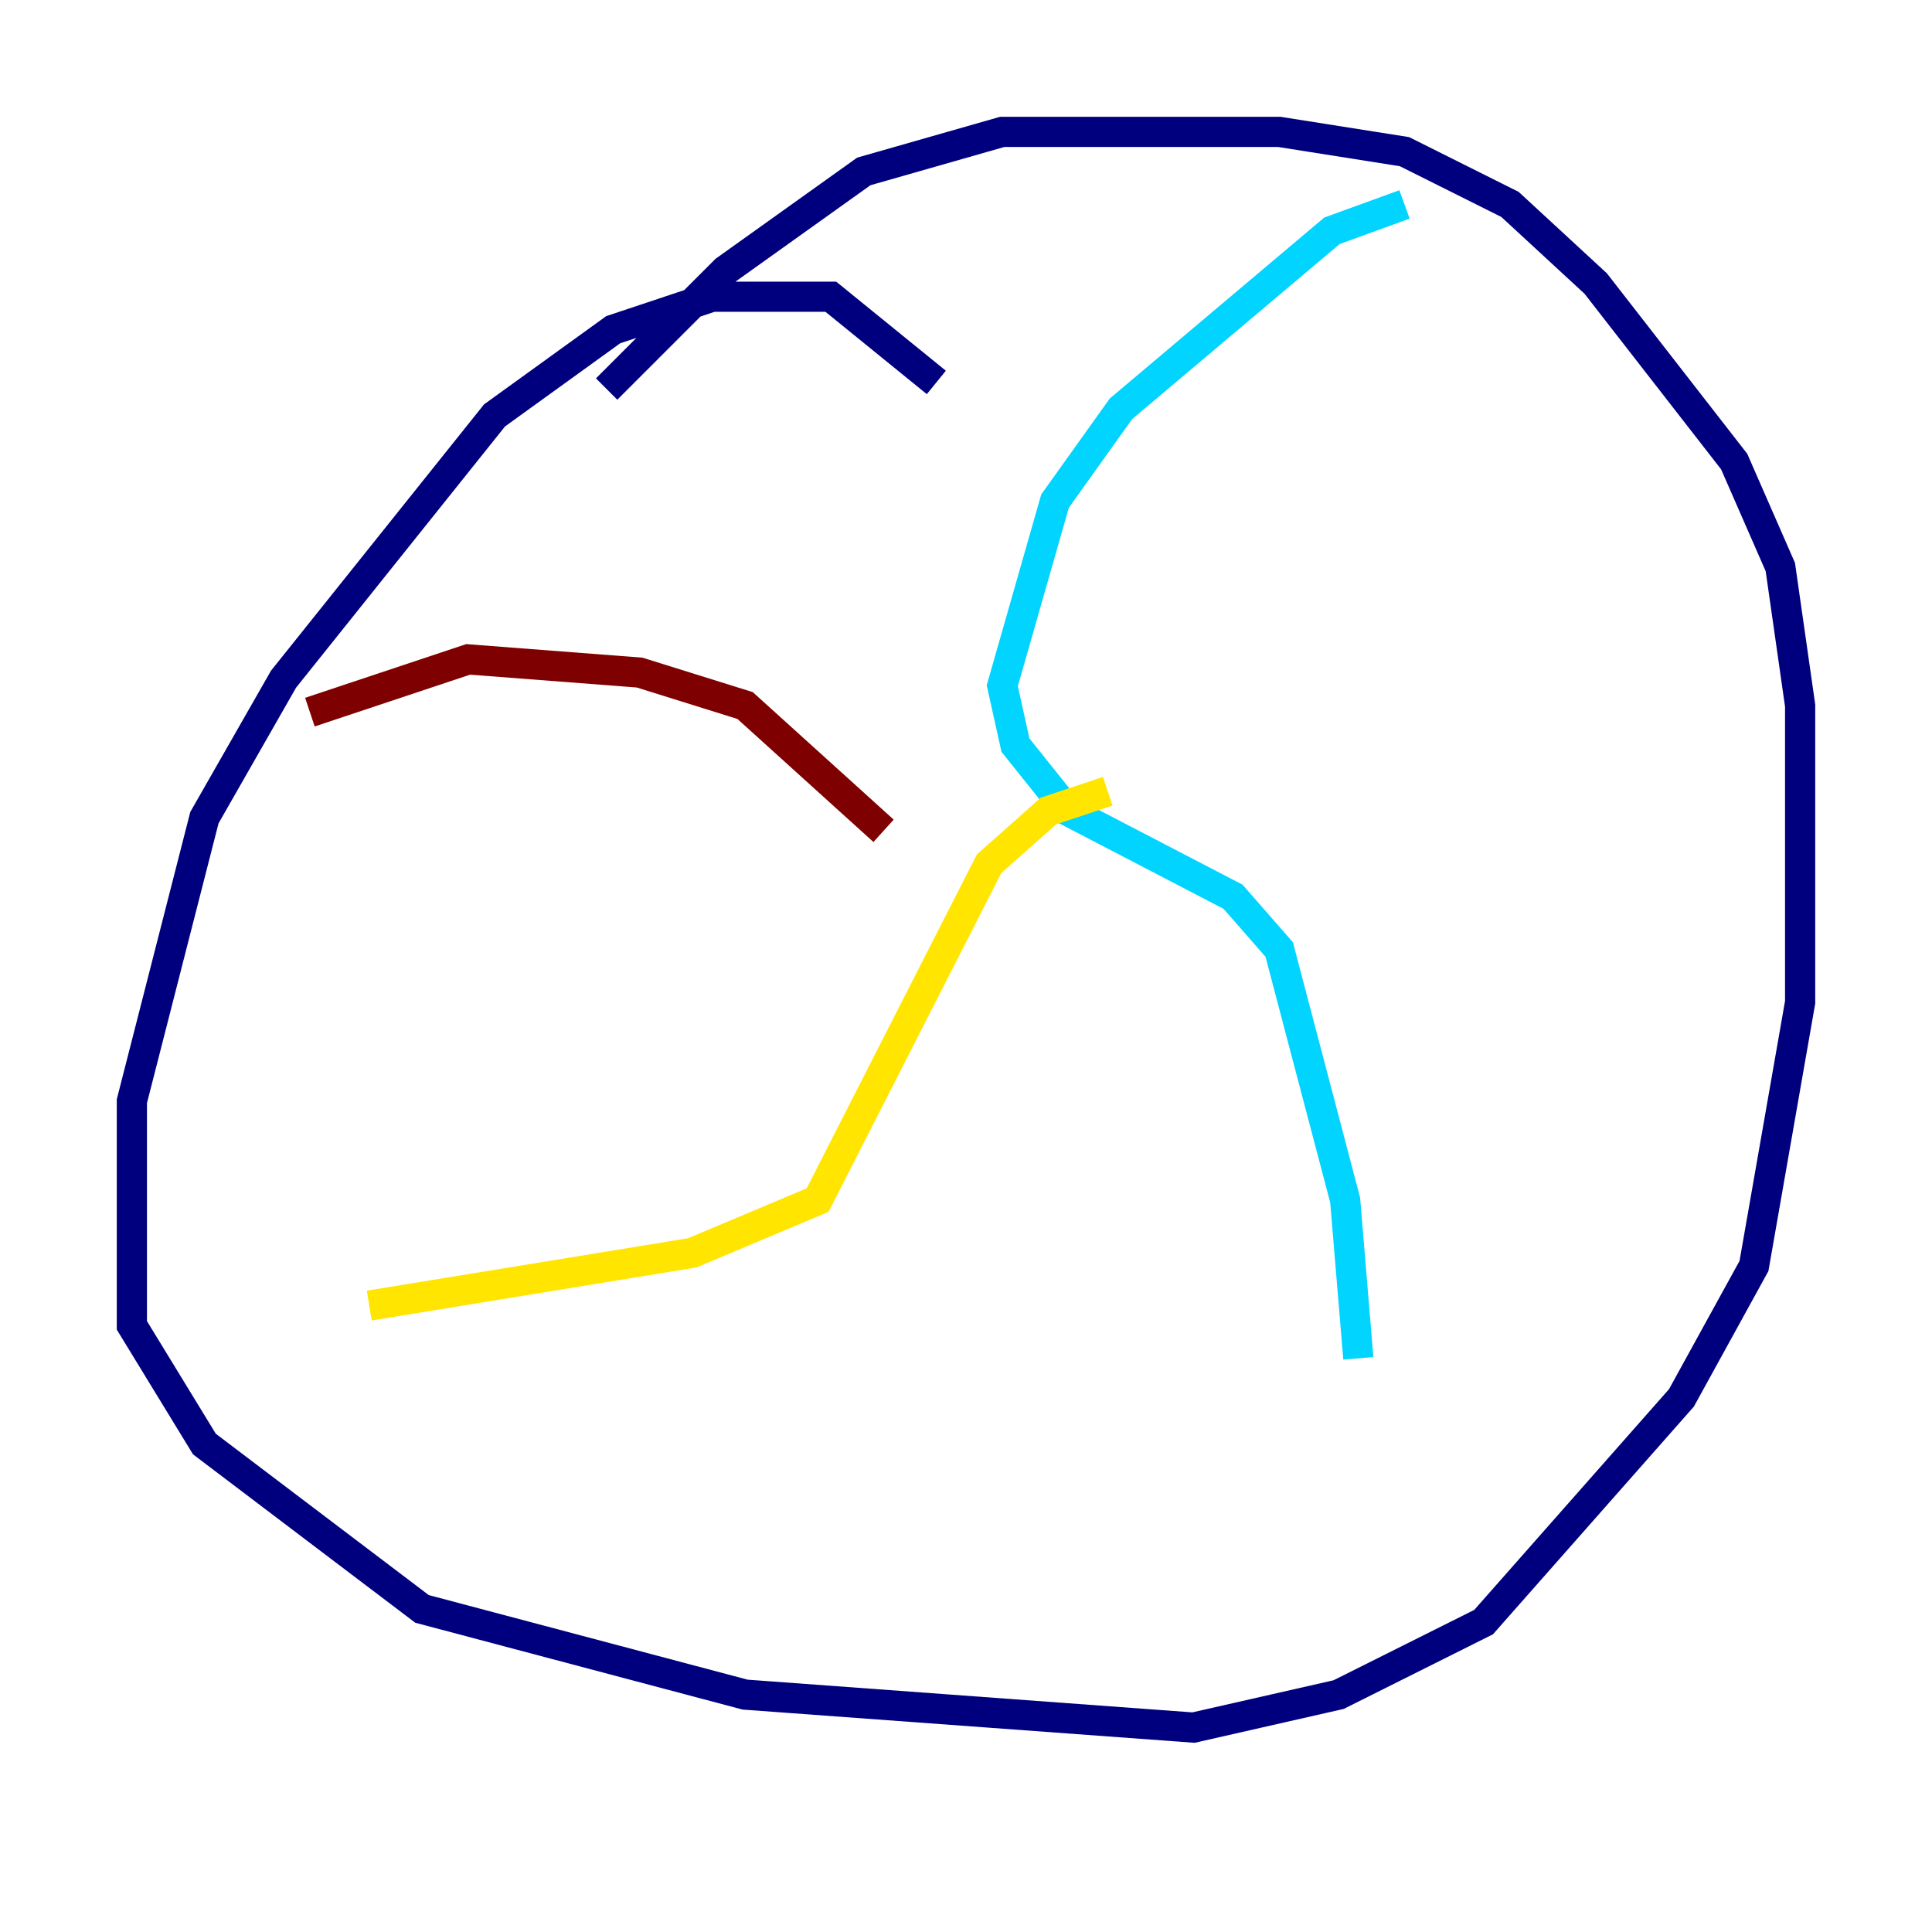 <?xml version="1.0" encoding="utf-8" ?>
<svg baseProfile="tiny" height="128" version="1.2" viewBox="0,0,128,128" width="128" xmlns="http://www.w3.org/2000/svg" xmlns:ev="http://www.w3.org/2001/xml-events" xmlns:xlink="http://www.w3.org/1999/xlink"><defs /><polyline fill="none" points="62.034,25.338 55.044,19.659 47.181,19.659 40.628,21.843 32.764,27.522 18.785,44.997 13.543,54.171 8.737,72.956 8.737,87.809 13.543,95.672 27.959,106.594 49.365,112.273 79.072,114.457 88.683,112.273 98.293,107.468 111.399,92.614 116.205,83.877 119.263,66.403 119.263,46.744 117.952,37.57 114.894,30.58 105.72,18.785 100.041,13.543 93.051,10.048 84.751,8.737 66.403,8.737 57.229,11.358 48.055,17.911 40.191,25.775" stroke="#00007f" stroke-width="2" /><polyline fill="none" points="93.051,13.543 88.246,15.29 74.266,27.085 69.898,33.201 66.403,45.433 67.276,49.365 70.771,53.734 81.693,59.413 84.751,62.908 89.12,79.508 89.993,89.993" stroke="#00d4ff" stroke-width="2" /><polyline fill="none" points="73.392,52.423 69.461,53.734 65.529,57.229 54.171,79.508 45.87,83.003 24.464,86.498" stroke="#ffe500" stroke-width="2" /><polyline fill="none" points="58.539,55.044 49.365,46.744 42.375,44.56 31.017,43.686 20.532,47.181" stroke="#7f0000" stroke-width="2" /></svg>